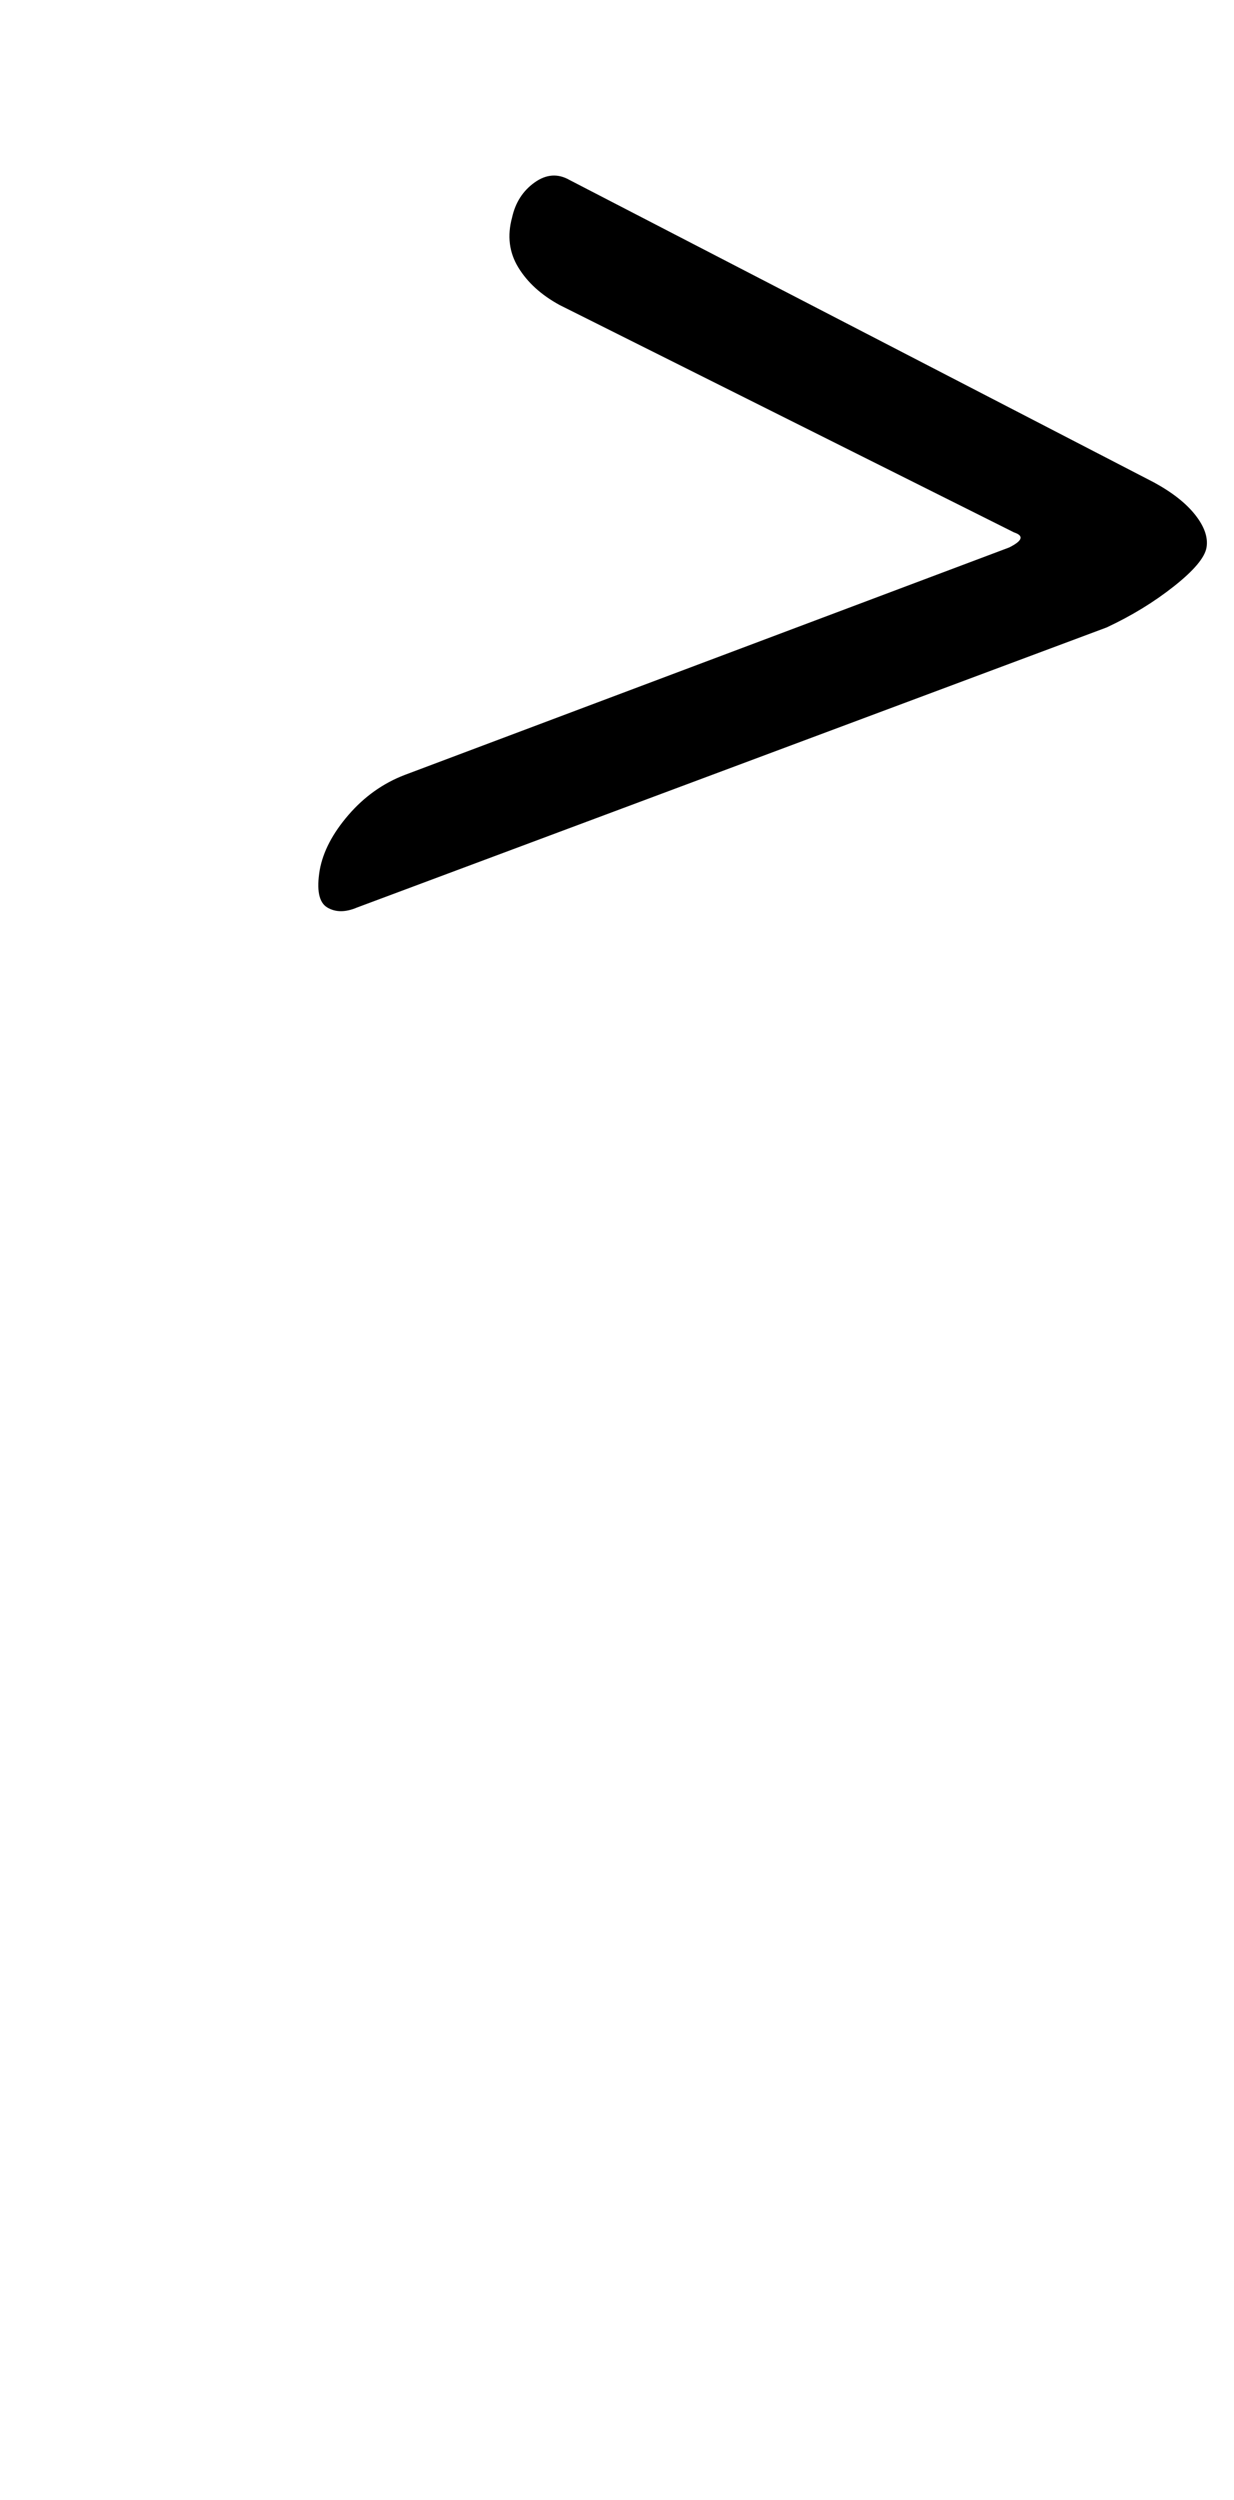 <?xml version="1.0" standalone="no"?>
<!DOCTYPE svg PUBLIC "-//W3C//DTD SVG 1.1//EN" "http://www.w3.org/Graphics/SVG/1.1/DTD/svg11.dtd" >
<svg xmlns="http://www.w3.org/2000/svg" xmlns:xlink="http://www.w3.org/1999/xlink" version="1.1" viewBox="-10 0 494 1000">
  <g transform="matrix(1 0 0 -1 0 800)">
   <path fill="currentColor"
d="M133 437q-7 -3 -12 0t-3 15q2 11 11.5 22t22.5 16l242 91q8 4 2 6l-182 91q-11 6 -16.5 15t-2.5 20q2 9 9 14t14 1l234 -121q11 -6 16.5 -13t4.5 -13t-13 -15.5t-27 -16.5z" />
  </g>

</svg>
